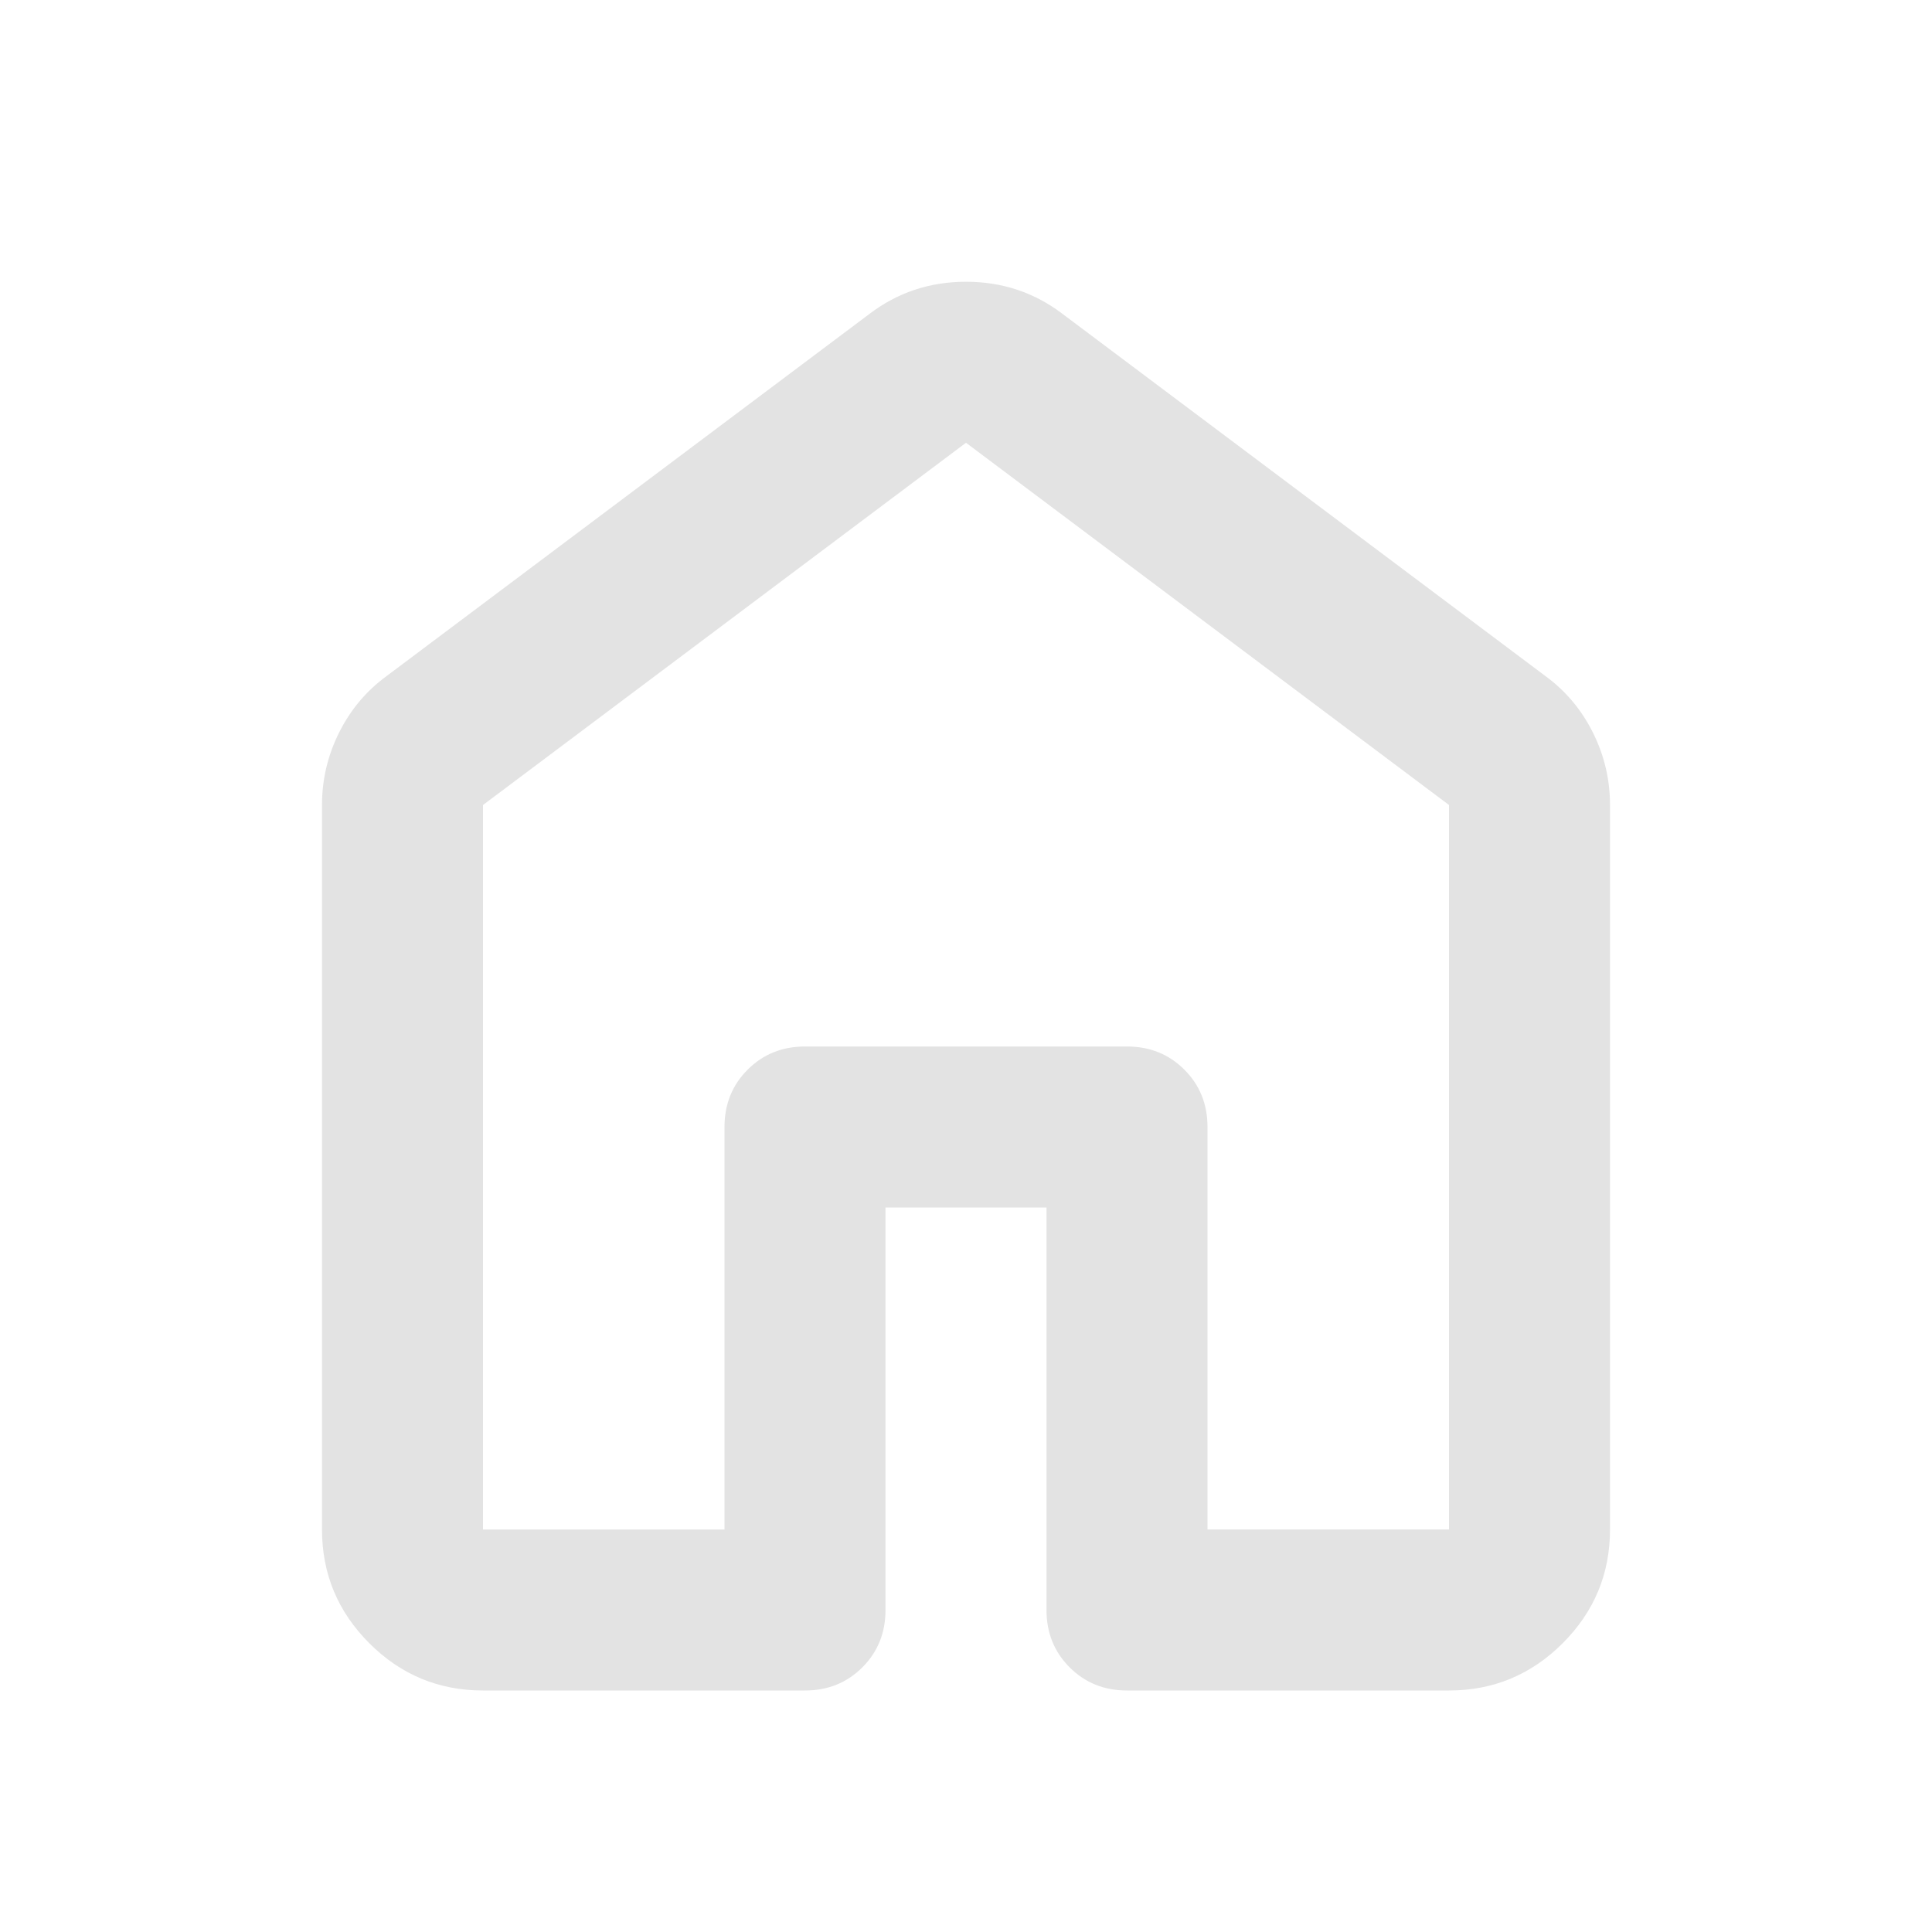 <svg xmlns="http://www.w3.org/2000/svg" height="24px" viewBox="0 -960 960 960" width="24px" fill="#e3e3e3"><path d="M240-200h120v-200q0-17 11.5-28.5T400-440h160q17 0 28.5 11.5T600-400v200h120v-360L480-740 240-560v360Zm-80 0v-360q0-19 8.5-36t23.5-28l240-180q21-16 48-16t48 16l240 180q15 11 23.5 28t8.5 36v360q0 33-23.5 56.5T720-120H560q-17 0-28.5-11.5T520-160v-200h-80v200q0 17-11.5 28.5T400-120H240q-33 0-56.5-23.5T160-200Zm320-270Z"/></svg>